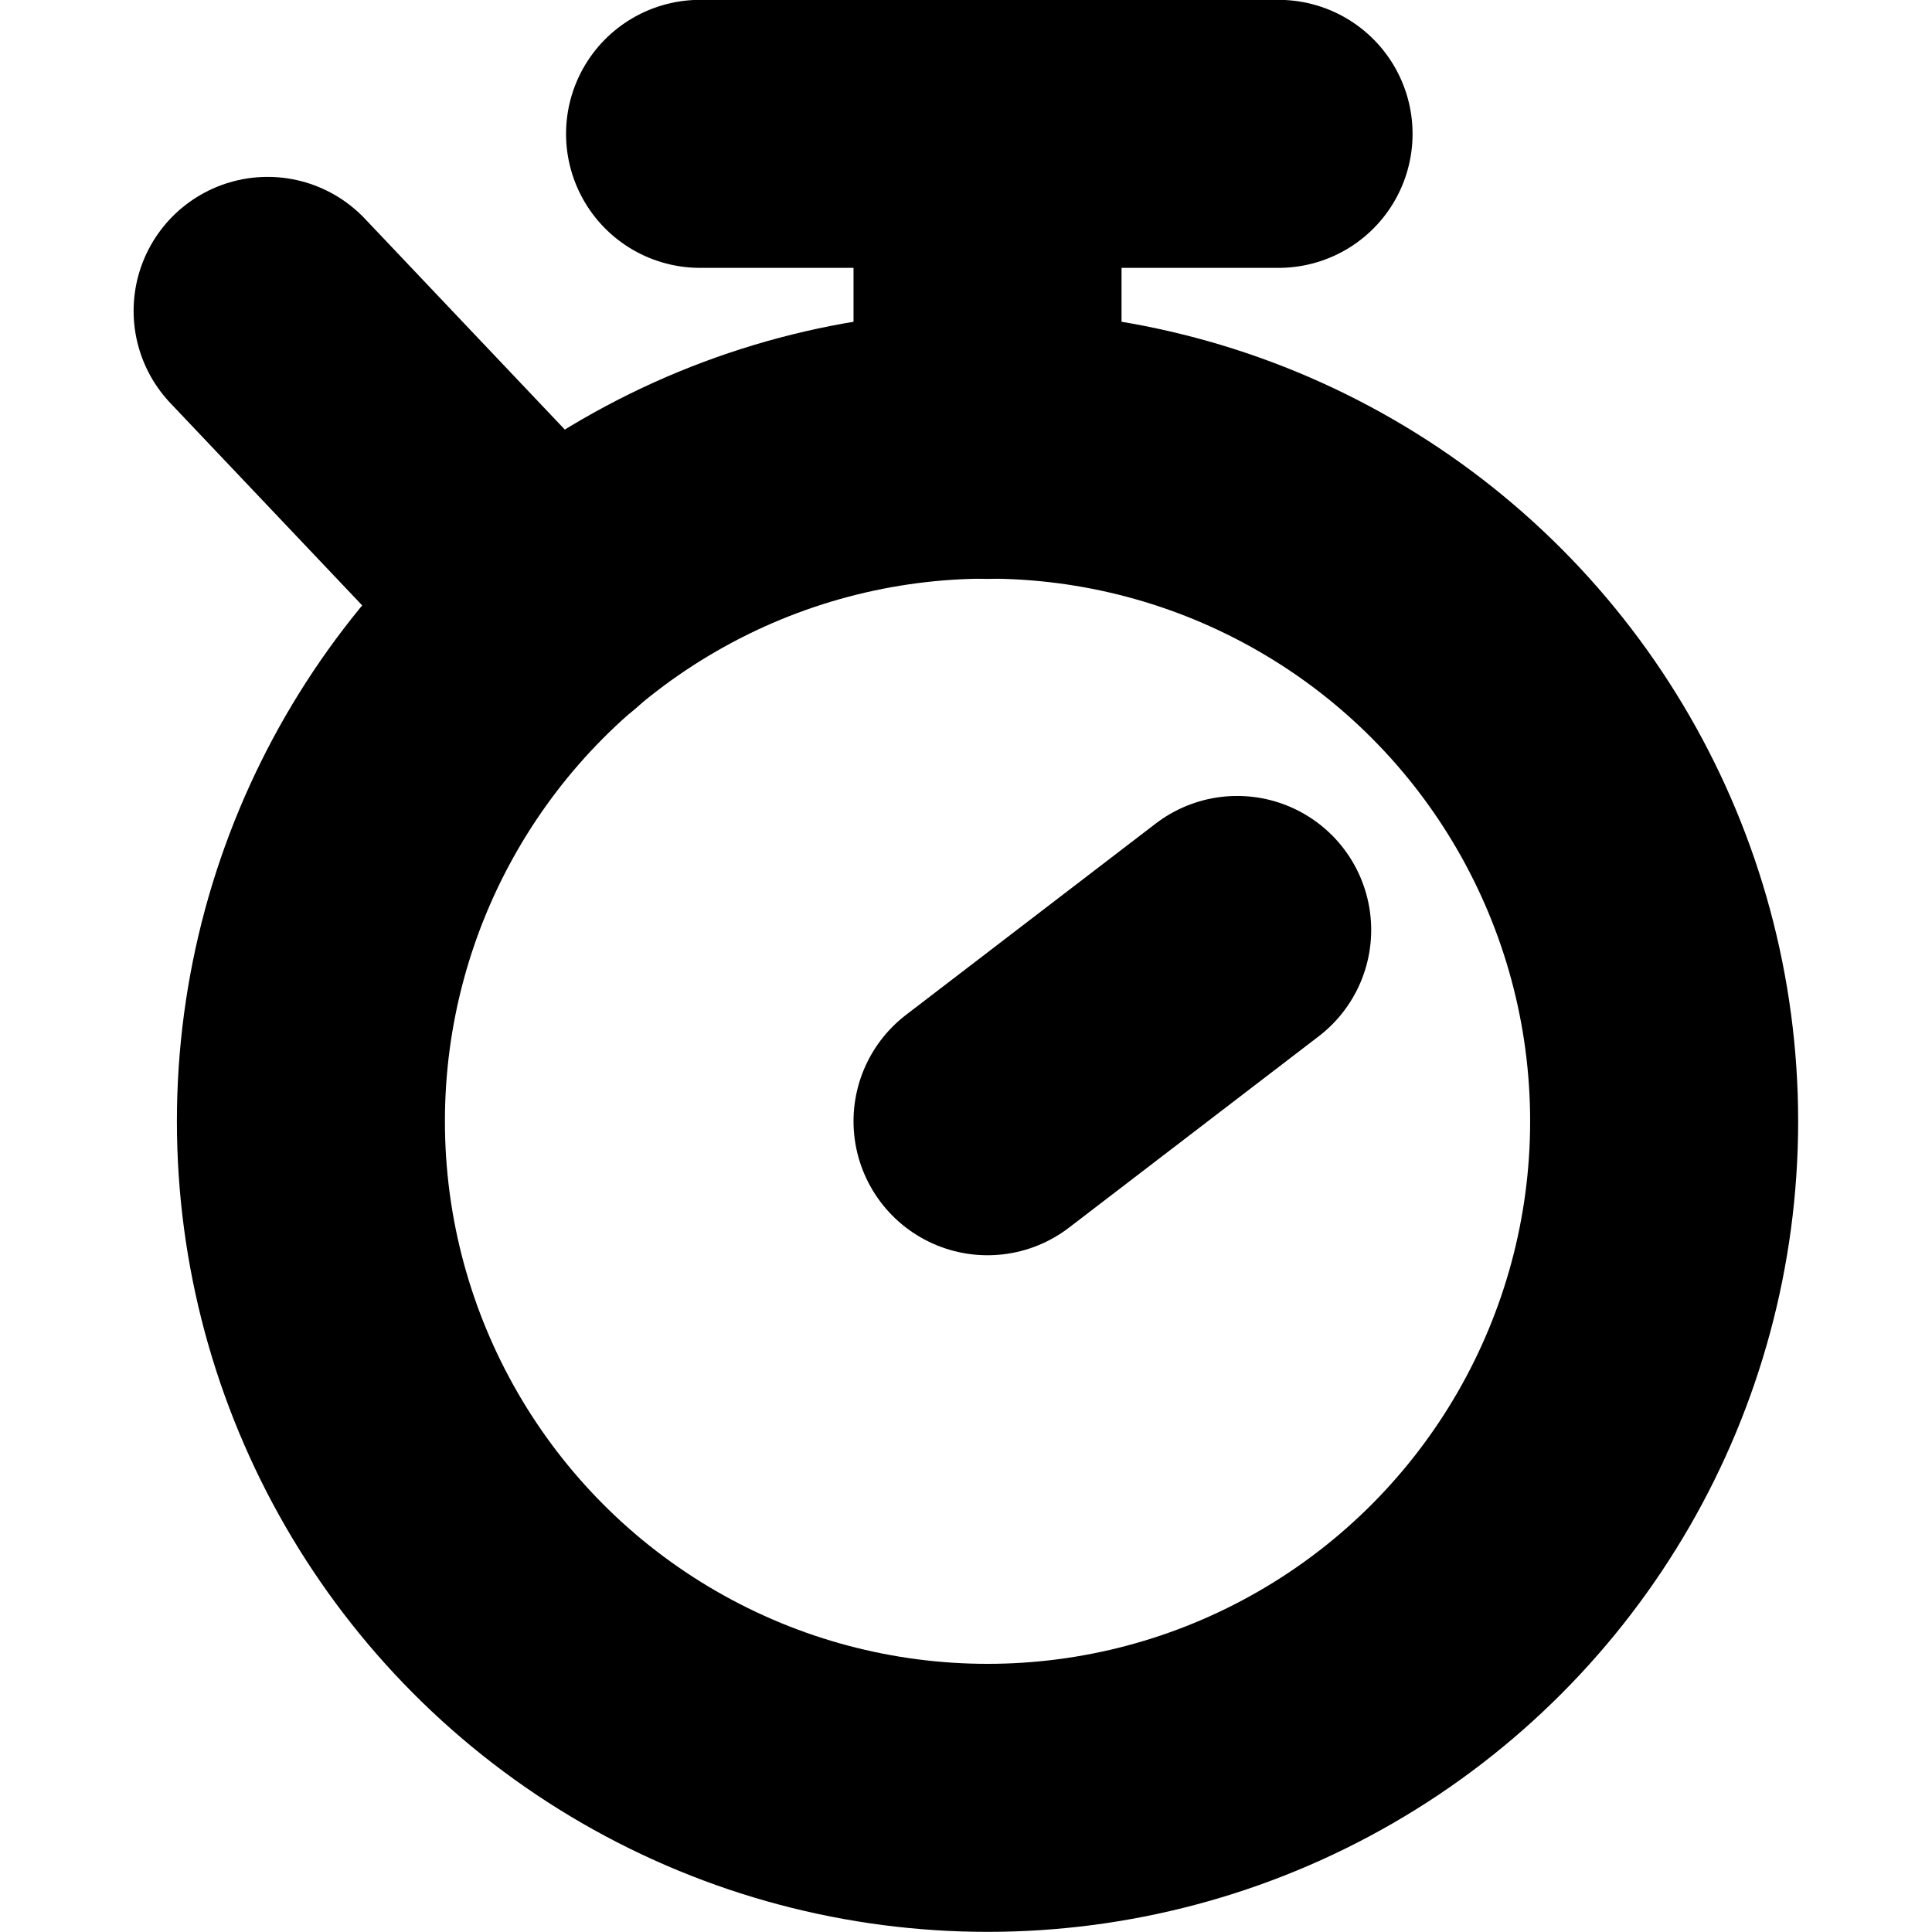 <?xml version="1.0" encoding="UTF-8" standalone="no"?>
<!-- Created with Inkscape (http://www.inkscape.org/) -->

<svg
   width="32"
   height="32"
   viewBox="0 0 8.467 8.467"
   version="1.1"
   id="svg1"
   inkscape:version="1.3.2 (091e20e, 2023-11-25, custom)"
   sodipodi:docname="chrono_icon.svg"
   xmlns:inkscape="http://www.inkscape.org/namespaces/inkscape"
   xmlns:sodipodi="http://sodipodi.sourceforge.net/DTD/sodipodi-0.dtd"
   xmlns="http://www.w3.org/2000/svg"
   xmlns:svg="http://www.w3.org/2000/svg">
  <sodipodi:namedview
     id="namedview1"
     pagecolor="#ffffff"
     bordercolor="#000000"
     borderopacity="0.25"
     inkscape:showpageshadow="2"
     inkscape:pageopacity="0.0"
     inkscape:pagecheckerboard="0"
     inkscape:deskcolor="#d1d1d1"
     inkscape:document-units="mm"
     inkscape:zoom="11.313708"
     inkscape:cx="16.617009"
     inkscape:cy="9.148194"
     inkscape:window-width="1920"
     inkscape:window-height="1017"
     inkscape:window-x="-8"
     inkscape:window-y="-8"
     inkscape:window-maximized="1"
     inkscape:current-layer="layer1"
     showguides="true">
    <sodipodi:guide
       position="4.233,7.507"
       orientation="0,-1"
       id="guide4"
       inkscape:locked="false" />
  </sodipodi:namedview>
  <defs
     id="defs1" />
  <g
     inkscape:label="Layer 1"
     inkscape:groupmode="layer"
     id="layer1"
     transform="matrix(1.201,0,0,1.201,-0.756,-0.17)">
    <circle
       style="fill:none;stroke:#000000;stroke-width:0.978;stroke-linecap:round;stroke-linejoin:bevel;stroke-dasharray:none"
       id="path1"
       cy="4.233"
       cx="4.233"
       r="2.469" />
    <path
       style="fill:none;stroke:#000000;stroke-width:0.978;stroke-linecap:round;stroke-linejoin:bevel;stroke-dasharray:none"
       d="M 4.233,4.233 5.144,3.535"
       id="path2"
       sodipodi:nodetypes="cc" />
    <path
       style="fill:none;stroke:#000000;stroke-width:0.978;stroke-linecap:round;stroke-linejoin:bevel;stroke-dasharray:none"
       d="M 2.63,2.356 1.606,1.276"
       id="path3"
       sodipodi:nodetypes="cc" />
    <path
       style="fill:none;stroke:#000000;stroke-width:0.978;stroke-linecap:round;stroke-linejoin:bevel;stroke-dasharray:none"
       d="m 4.233,1.765 -2e-7,-1.135"
       id="path4"
       sodipodi:nodetypes="cc" />
    <path
       style="fill:none;stroke:#000000;stroke-width:0.978;stroke-linecap:round;stroke-linejoin:bevel;stroke-dasharray:none"
       d="m 3.184,0.63 h 2.111"
       id="path5"
       sodipodi:nodetypes="cc" />
  </g>
</svg>
